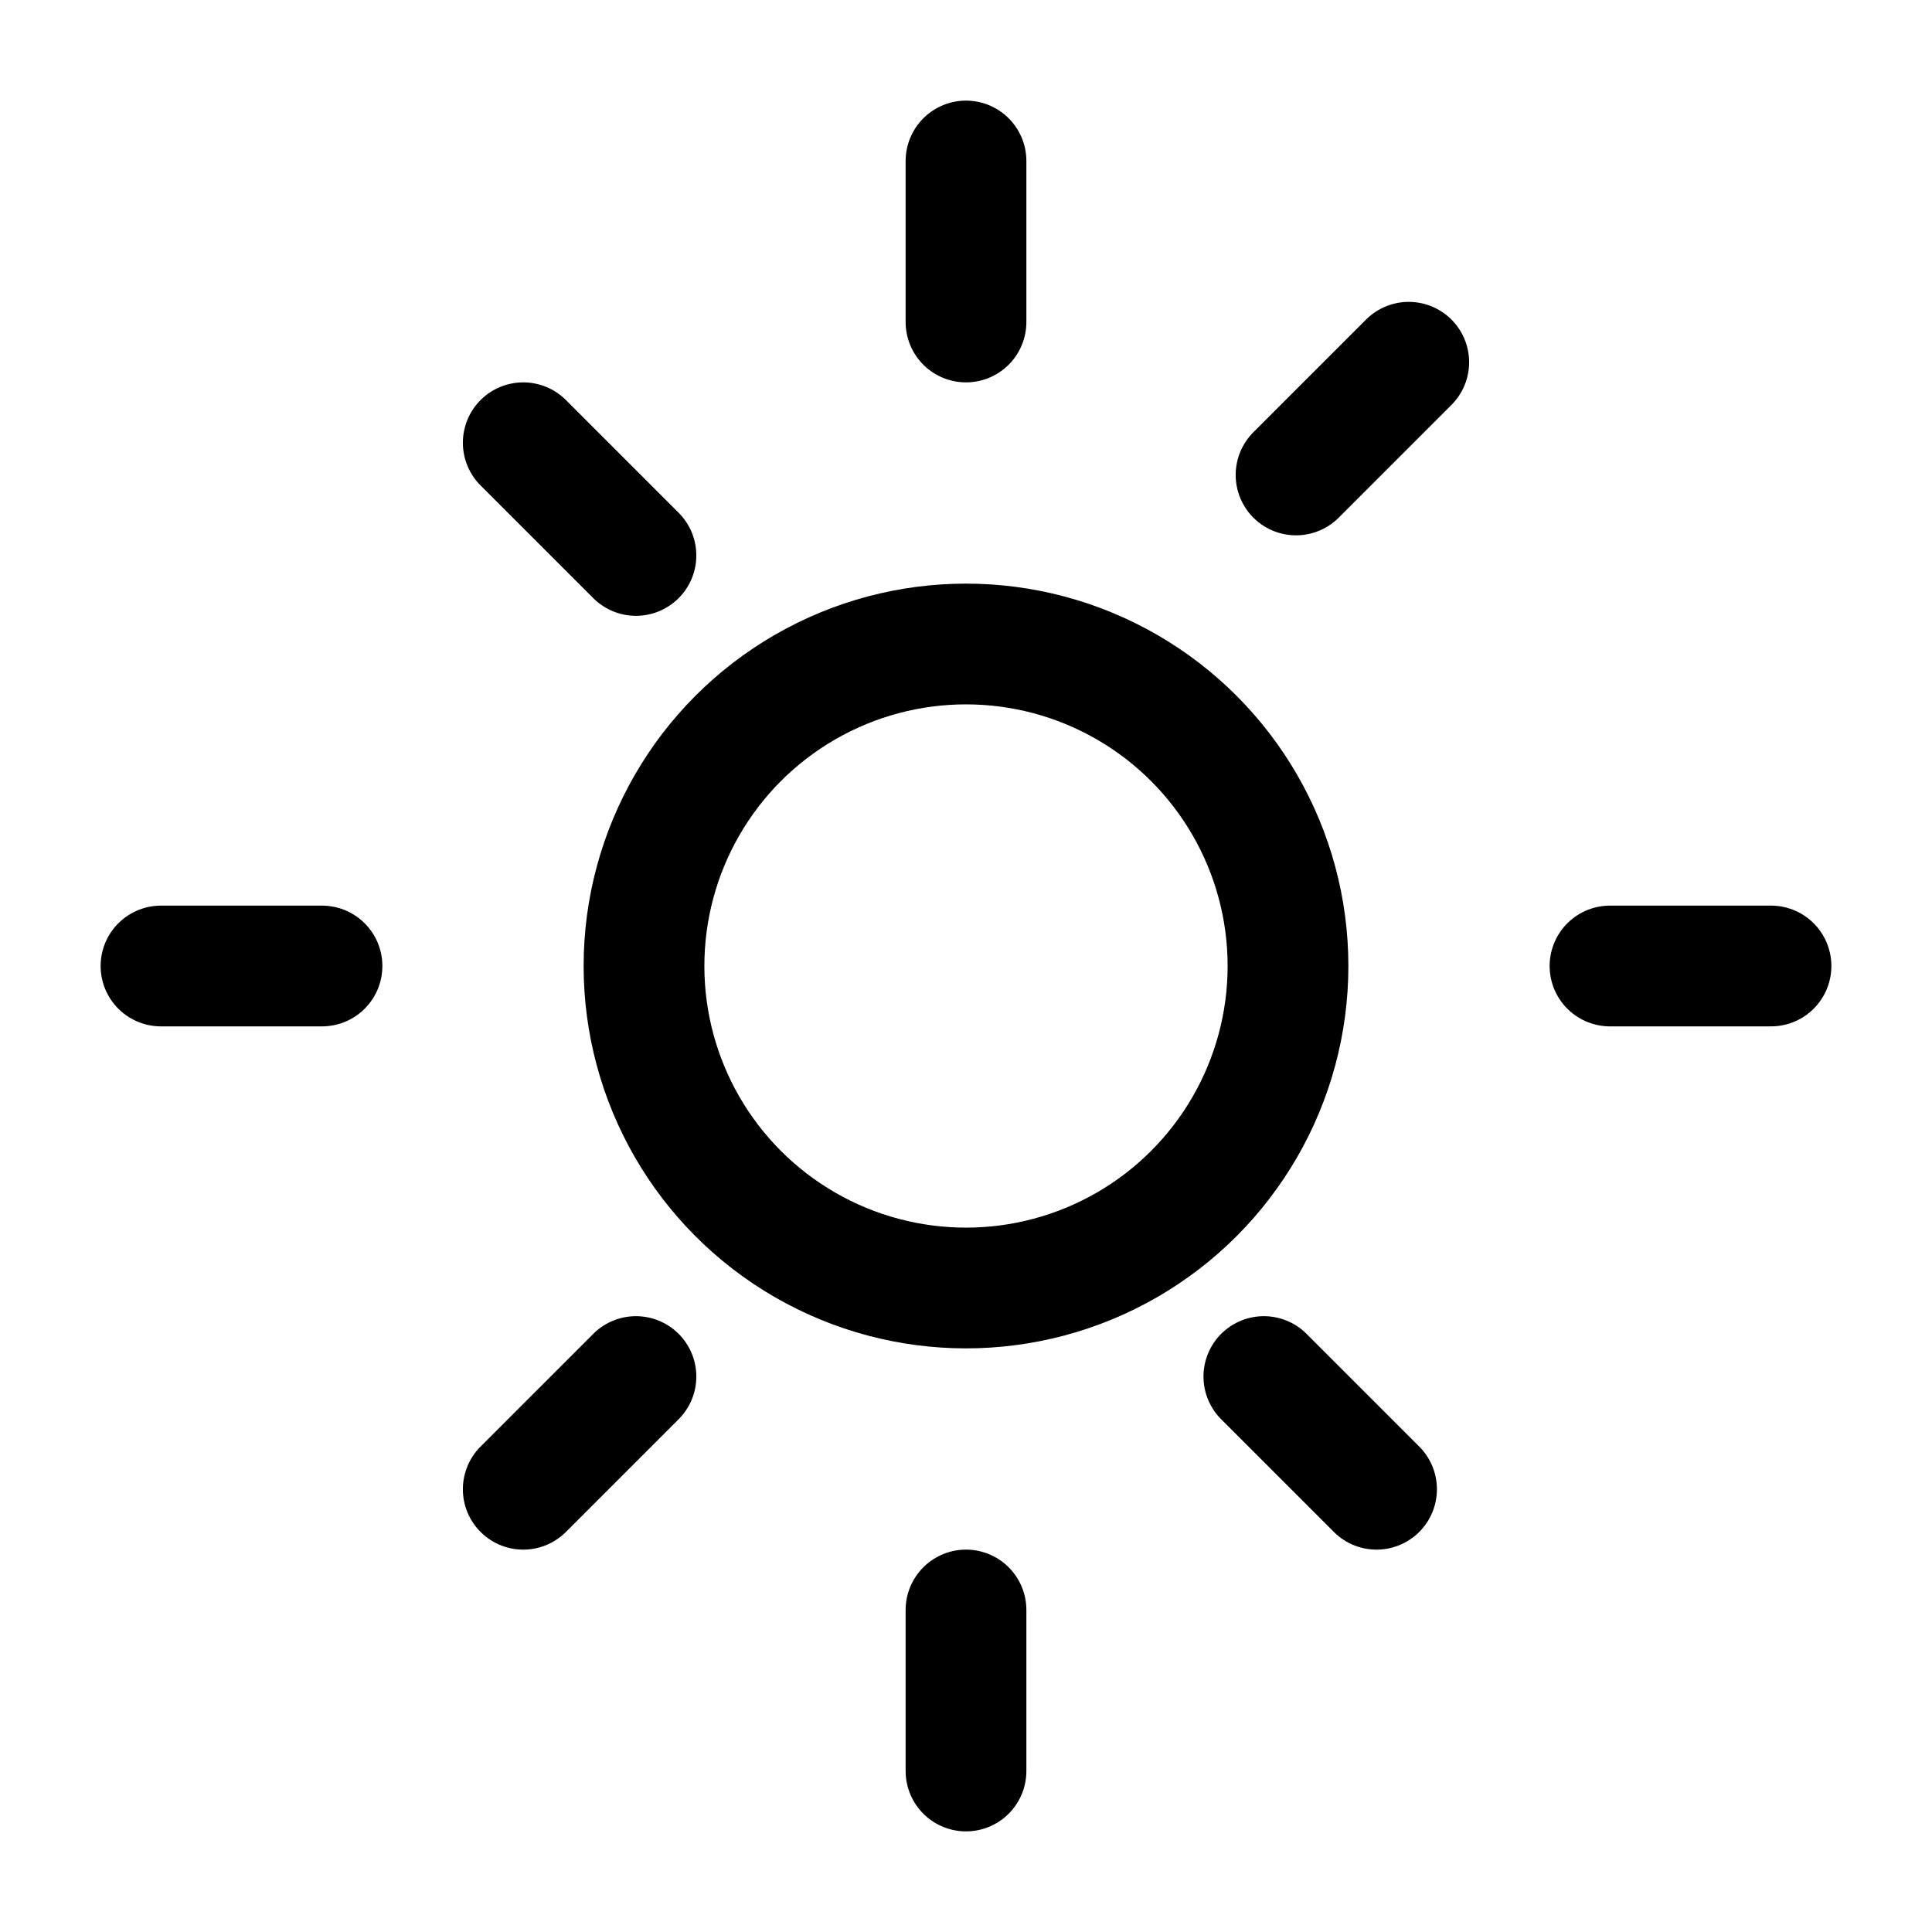 <svg xmlns="http://www.w3.org/2000/svg" width="24" height="24" viewBox="0 0 24 24" fill="none" stroke="currentColor" stroke-width="1.5" stroke-linecap="round" stroke-linejoin="round" aria-hidden="true">
  <circle cx="12" cy="12" r="4"/>
  <path d="M12 2v2m0 16v2m10-10h-2M4 12H2m15.5-7.5-1.4 1.4M7.9 17.1 6.5 18.5m10.6 0-1.4-1.4M7.9 6.9 6.5 5.5"/>
</svg>

